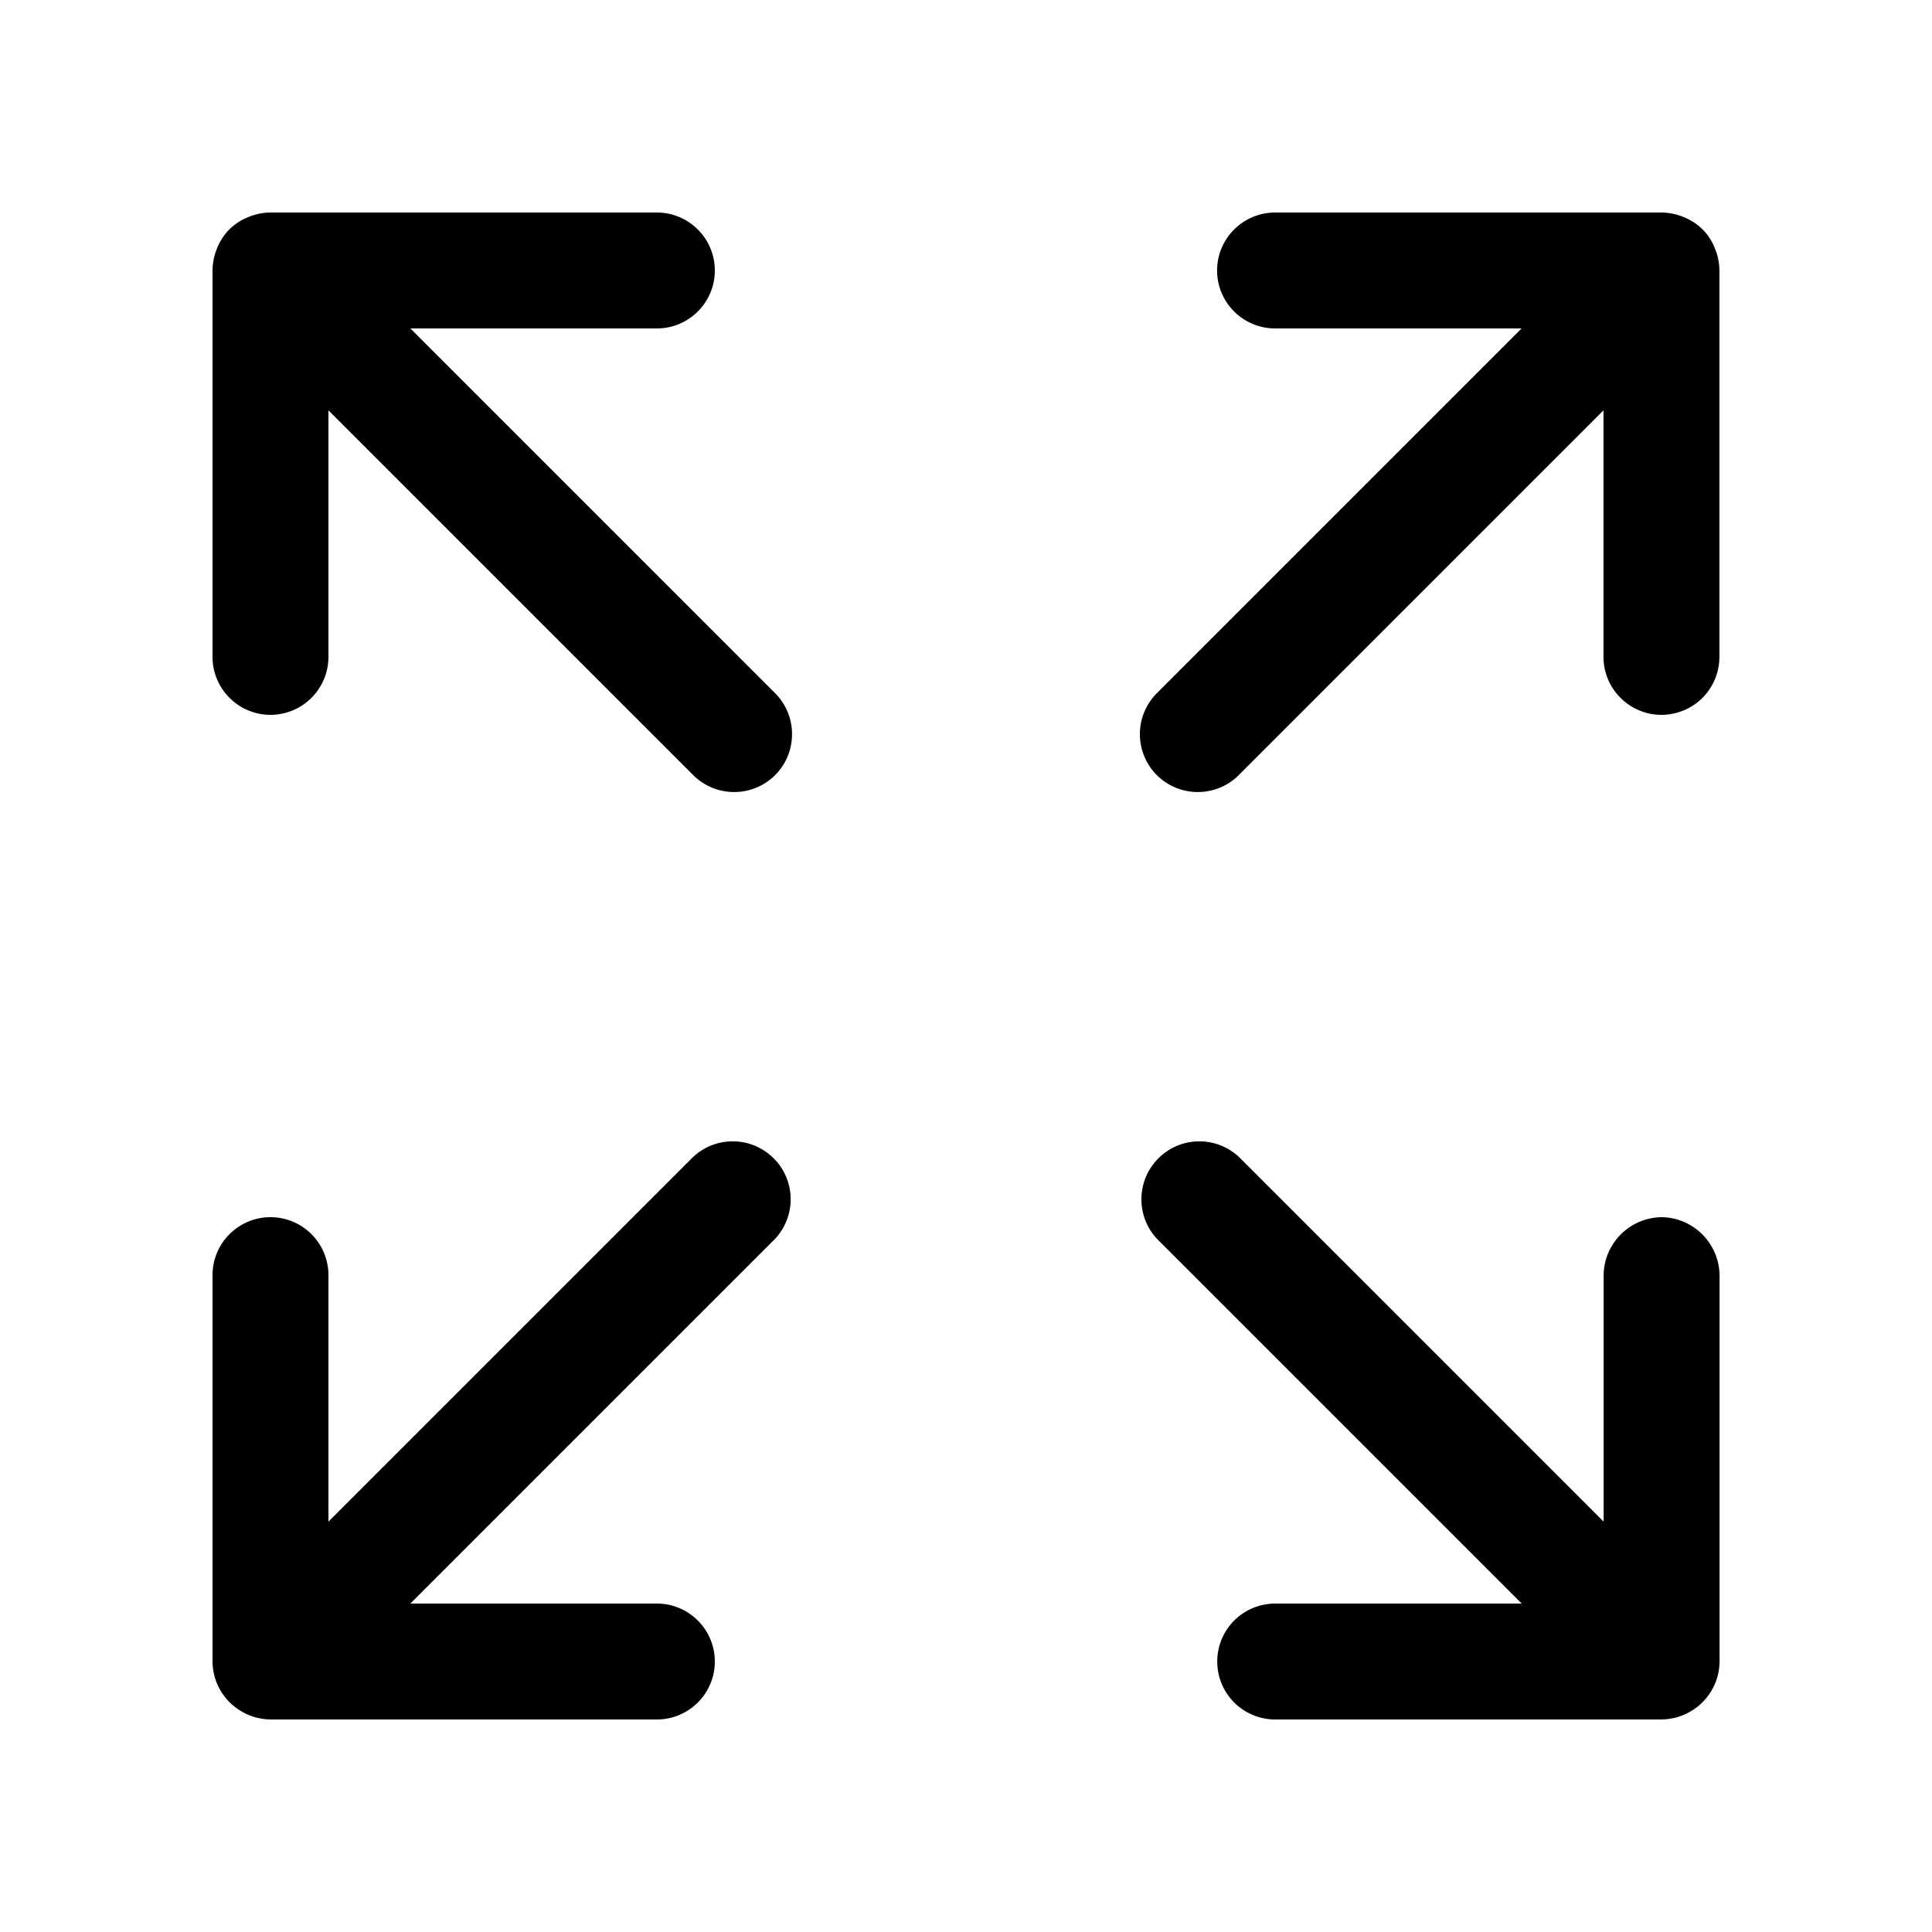 <svg width="25" height="25" viewBox="0 0 25 25" fill="none" xmlns="http://www.w3.org/2000/svg">
<path d="M8.97 14.97L4.25 19.69V16.5C4.25 16.301 4.171 16.11 4.03 15.97C3.89 15.829 3.699 15.75 3.5 15.75C3.301 15.75 3.11 15.829 2.97 15.97C2.829 16.11 2.75 16.301 2.75 16.5V21.5C2.751 21.6 2.771 21.698 2.81 21.79C2.868 21.925 2.964 22.041 3.087 22.122C3.209 22.204 3.353 22.248 3.5 22.25H8.5C8.699 22.25 8.89 22.171 9.03 22.03C9.171 21.89 9.25 21.699 9.25 21.5C9.25 21.301 9.171 21.11 9.03 20.97C8.89 20.829 8.699 20.75 8.5 20.75H5.31L10.03 16.03C10.162 15.888 10.235 15.7 10.231 15.506C10.228 15.311 10.149 15.126 10.012 14.989C9.874 14.851 9.689 14.772 9.495 14.769C9.3 14.765 9.112 14.838 8.97 14.97Z" fill="black"/>
<path d="M22.189 3.21C22.154 3.119 22.1 3.037 22.031 2.968C21.962 2.9 21.88 2.846 21.789 2.81C21.698 2.771 21.599 2.751 21.499 2.75H16.499C16.3 2.75 16.11 2.829 15.969 2.97C15.828 3.11 15.749 3.301 15.749 3.5C15.749 3.699 15.828 3.89 15.969 4.03C16.11 4.171 16.3 4.25 16.499 4.25H19.689L14.969 8.97C14.829 9.111 14.75 9.301 14.75 9.5C14.75 9.699 14.829 9.889 14.969 10.03C15.11 10.171 15.301 10.249 15.499 10.249C15.698 10.249 15.889 10.171 16.029 10.03L20.749 5.31V8.5C20.749 8.699 20.828 8.89 20.969 9.03C21.11 9.171 21.3 9.25 21.499 9.25C21.698 9.25 21.889 9.171 22.03 9.03C22.17 8.89 22.249 8.699 22.249 8.5V3.5C22.249 3.4 22.228 3.302 22.189 3.21Z" fill="black"/>
<path d="M21.501 15.75C21.303 15.753 21.113 15.832 20.973 15.973C20.833 16.113 20.753 16.302 20.751 16.5V19.69L16.031 14.97C15.889 14.838 15.701 14.765 15.506 14.769C15.312 14.772 15.127 14.851 14.989 14.989C14.852 15.126 14.773 15.311 14.77 15.506C14.766 15.7 14.838 15.888 14.971 16.03L19.691 20.75H16.501C16.302 20.75 16.111 20.829 15.97 20.97C15.83 21.11 15.751 21.301 15.751 21.5C15.751 21.699 15.83 21.89 15.97 22.03C16.111 22.171 16.302 22.25 16.501 22.25H21.501C21.648 22.248 21.792 22.204 21.914 22.122C22.037 22.041 22.133 21.925 22.191 21.79C22.23 21.698 22.25 21.6 22.251 21.5V16.5C22.248 16.302 22.168 16.113 22.028 15.973C21.888 15.832 21.699 15.753 21.501 15.75Z" fill="black"/>
<path d="M5.31 4.25H8.5C8.699 4.25 8.89 4.171 9.03 4.03C9.171 3.89 9.25 3.699 9.25 3.5C9.25 3.301 9.171 3.11 9.03 2.97C8.89 2.829 8.699 2.75 8.5 2.75H3.5C3.4 2.751 3.302 2.771 3.21 2.81C3.119 2.846 3.037 2.9 2.968 2.968C2.9 3.037 2.846 3.119 2.81 3.21C2.771 3.302 2.751 3.4 2.75 3.5V8.5C2.75 8.699 2.829 8.89 2.97 9.03C3.11 9.171 3.301 9.25 3.5 9.25C3.699 9.25 3.89 9.171 4.03 9.03C4.171 8.89 4.25 8.699 4.25 8.5V5.31L8.97 10.03C9.111 10.171 9.301 10.249 9.5 10.249C9.699 10.249 9.889 10.171 10.03 10.03C10.171 9.889 10.249 9.699 10.249 9.5C10.249 9.301 10.171 9.111 10.03 8.97L5.31 4.25Z" fill="black"/>
</svg>
